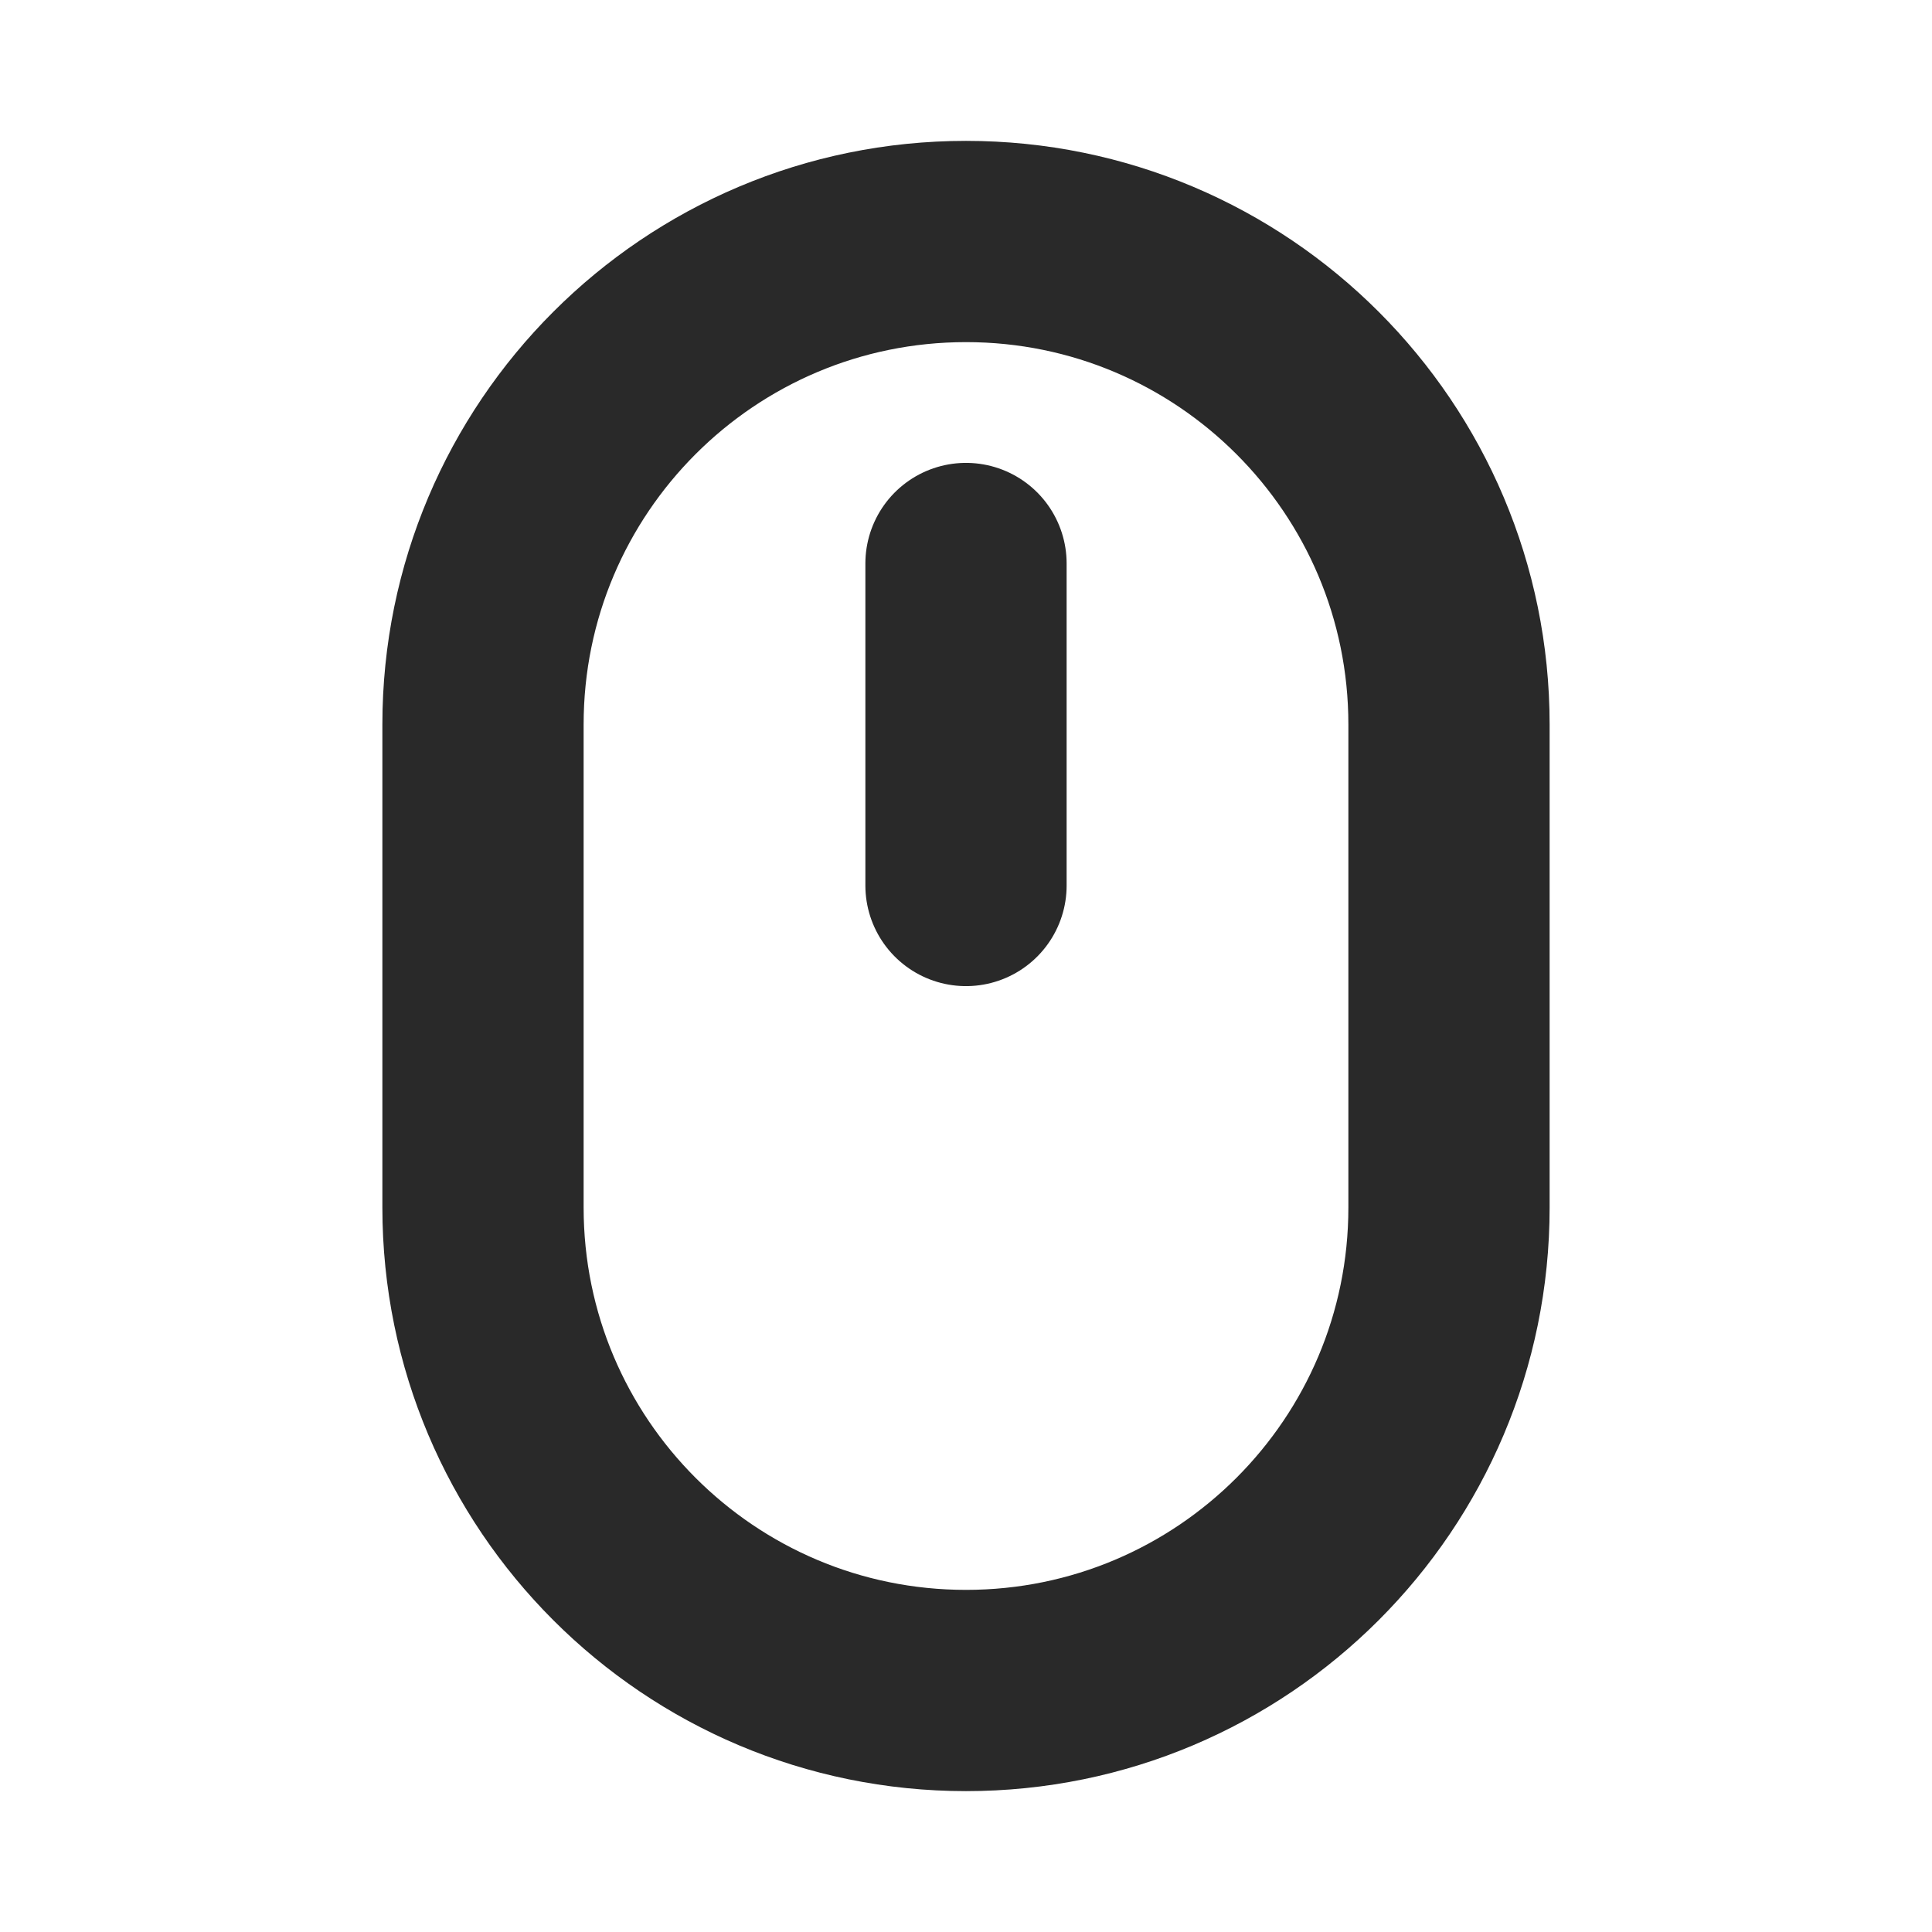 <svg width="24" height="24" viewBox="0 0 24 24" fill="none" xmlns="http://www.w3.org/2000/svg">
<path d="M6 9C6 5.686 8.686 3 12 3V3C15.314 3 18 5.686 18 9V15C18 18.314 15.314 21 12 21V21C8.686 21 6 18.314 6 15V9Z" stroke="#292929" stroke-width="2.5" stroke-linejoin="round"/>
<path d="M12 7L12 11" stroke="#292929" stroke-width="2.5" stroke-linecap="round" stroke-linejoin="round"/>
</svg>
